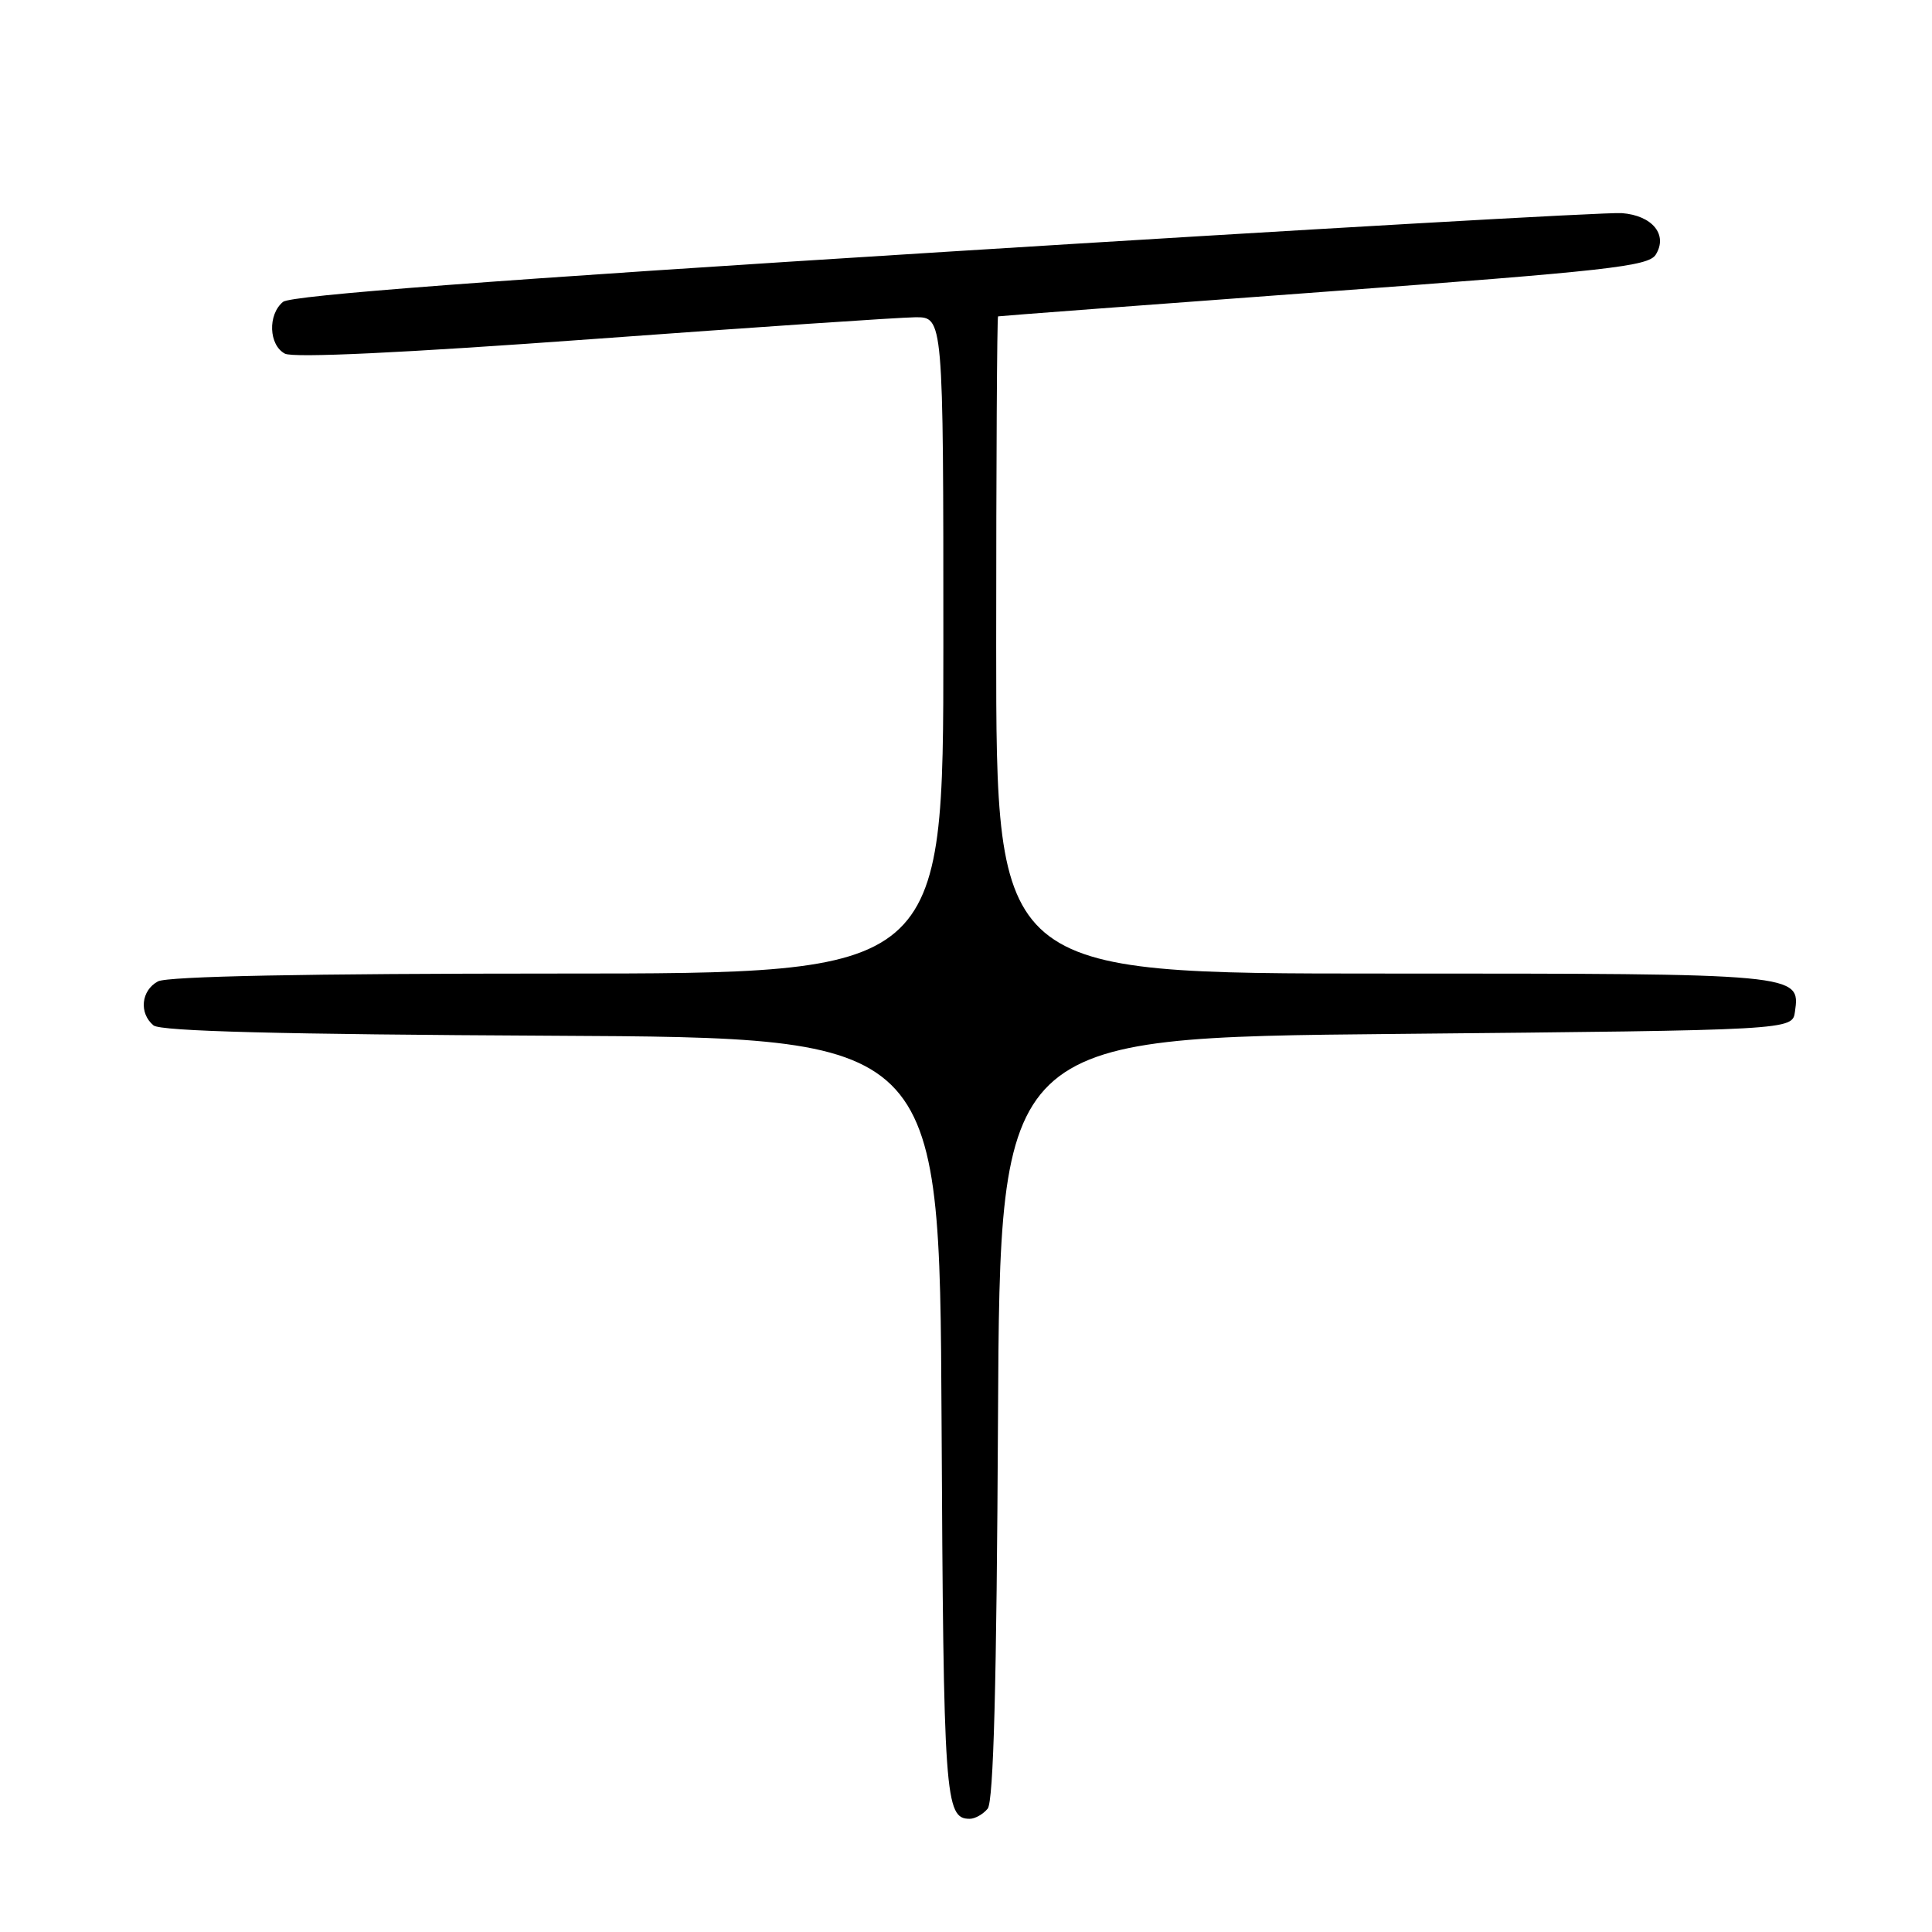 <?xml version="1.0" encoding="UTF-8" standalone="no"?>
<!DOCTYPE svg PUBLIC "-//W3C//DTD SVG 1.1//EN" "http://www.w3.org/Graphics/SVG/1.1/DTD/svg11.dtd" >
<svg xmlns="http://www.w3.org/2000/svg" xmlns:xlink="http://www.w3.org/1999/xlink" version="1.1" viewBox="0 0 256 256">
 <g >
 <path fill="currentColor"
d=" M 130.87 239.66 C 131.65 238.72 132.06 223.11 132.24 187.91 C 132.50 137.50 132.50 137.50 185.00 137.00 C 237.50 136.50 237.50 136.50 237.84 134.06 C 238.56 129.00 238.53 129.00 183.31 129.00 C 132.00 129.00 132.00 129.00 132.00 85.50 C 132.00 61.58 132.11 41.96 132.25 41.92 C 132.39 41.87 151.80 40.41 175.39 38.67 C 213.05 35.89 218.42 35.29 219.39 33.75 C 221.04 31.12 218.96 28.55 214.90 28.24 C 213.03 28.09 172.69 30.40 125.25 33.37 C 65.06 37.13 38.54 39.14 37.50 40.00 C 35.46 41.69 35.61 45.72 37.75 46.86 C 38.87 47.45 53.47 46.76 78.50 44.93 C 99.95 43.36 119.19 42.06 121.25 42.04 C 125.00 42.00 125.00 42.00 125.00 85.50 C 125.00 129.00 125.00 129.00 73.93 129.00 C 40.65 129.00 22.20 129.36 20.93 130.04 C 18.70 131.23 18.39 134.25 20.34 135.87 C 21.28 136.65 37.15 137.06 73.09 137.24 C 124.50 137.50 124.50 137.50 124.76 187.91 C 125.02 238.44 125.20 241.00 128.50 241.00 C 129.19 241.00 130.26 240.40 130.87 239.66 Z "/>
</g>
</svg>